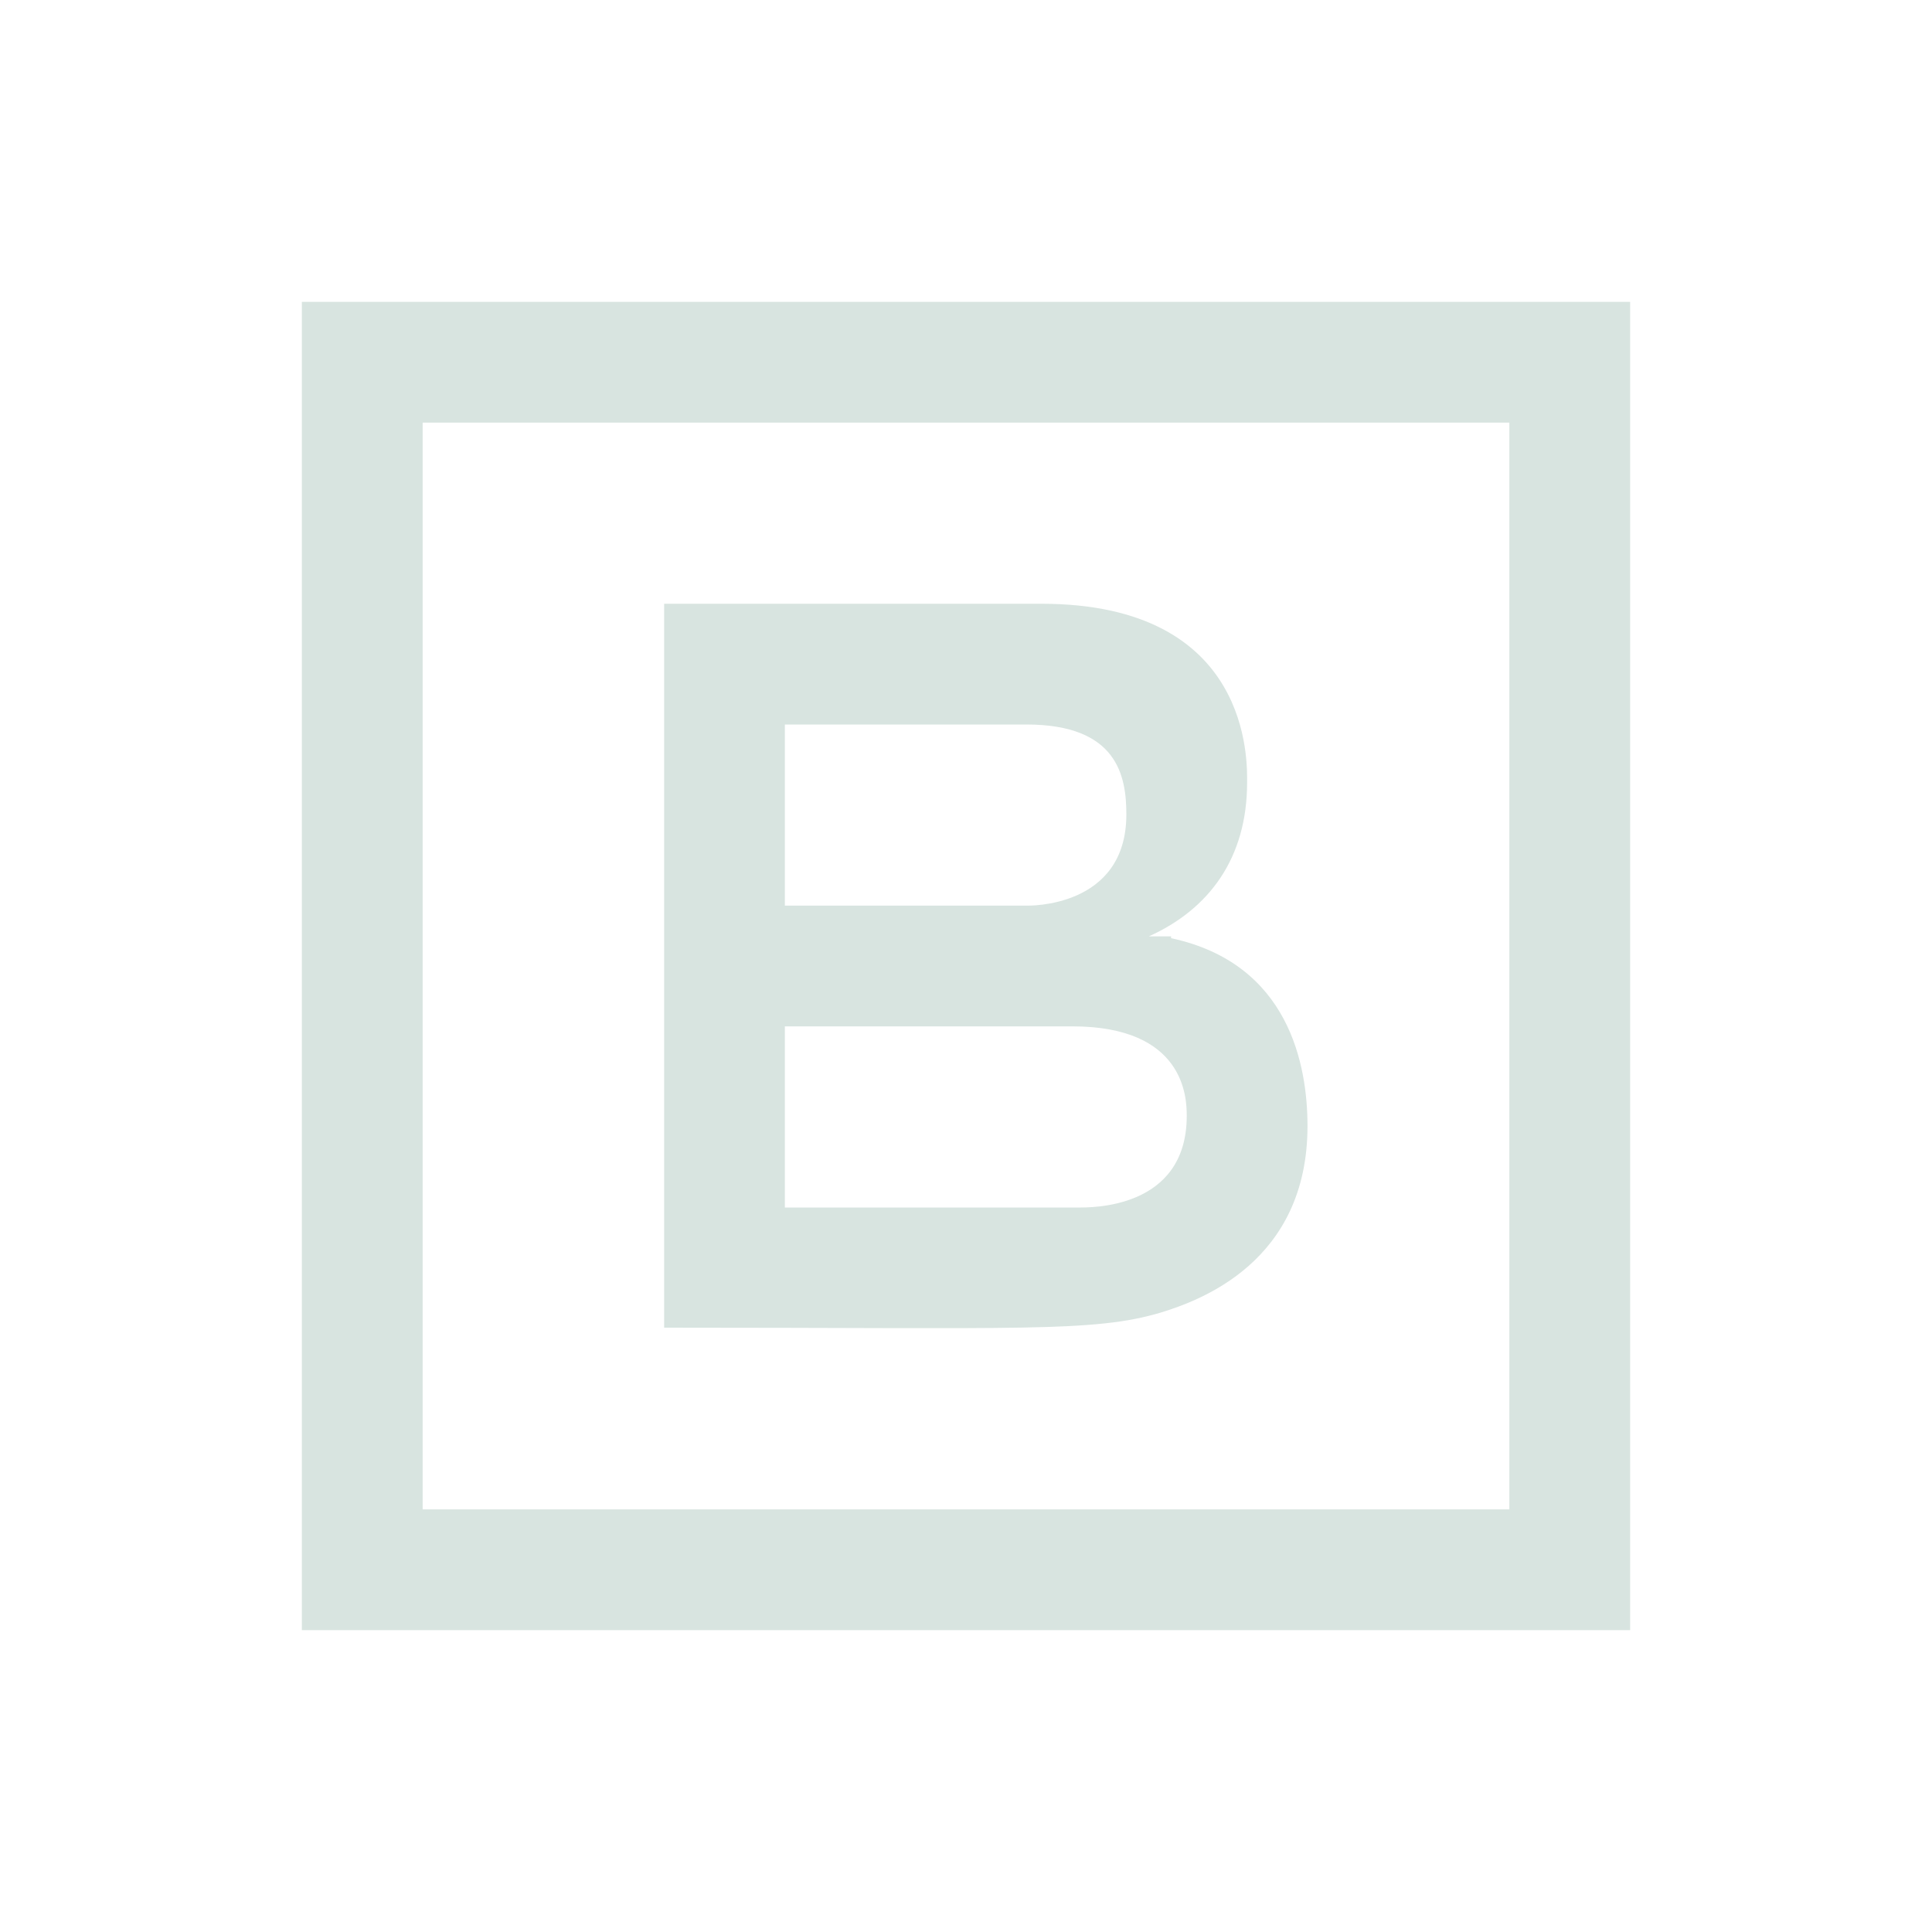 <svg width="50" height="50" viewBox="0 0 50 50" fill="none" xmlns="http://www.w3.org/2000/svg">
<path d="M7.812 7.812V42.188H42.188V7.812H7.812ZM10.938 10.938H39.062V39.062H10.938V10.938ZM17.188 15.625V24.234V34.36C26.453 34.36 28.307 34.485 30.041 33.969C31.057 33.657 33.838 32.657 33.838 29.141C33.838 27.579 33.37 24.936 30.307 24.28V24.234H29.73C31.293 23.531 32.275 22.205 32.275 20.252C32.275 19.752 32.416 15.625 26.947 15.625H17.188ZM20.312 18.75H26.562C28.92 18.75 29.15 20.083 29.15 21.078C29.15 23.507 26.609 23.438 26.562 23.438H20.312V18.75ZM20.312 26.562H27.75C30.657 26.562 30.713 28.401 30.713 28.876C30.713 31.313 28.195 31.25 27.89 31.25H20.312V26.562Z" fill="#D8E4E0"/>
</svg>
